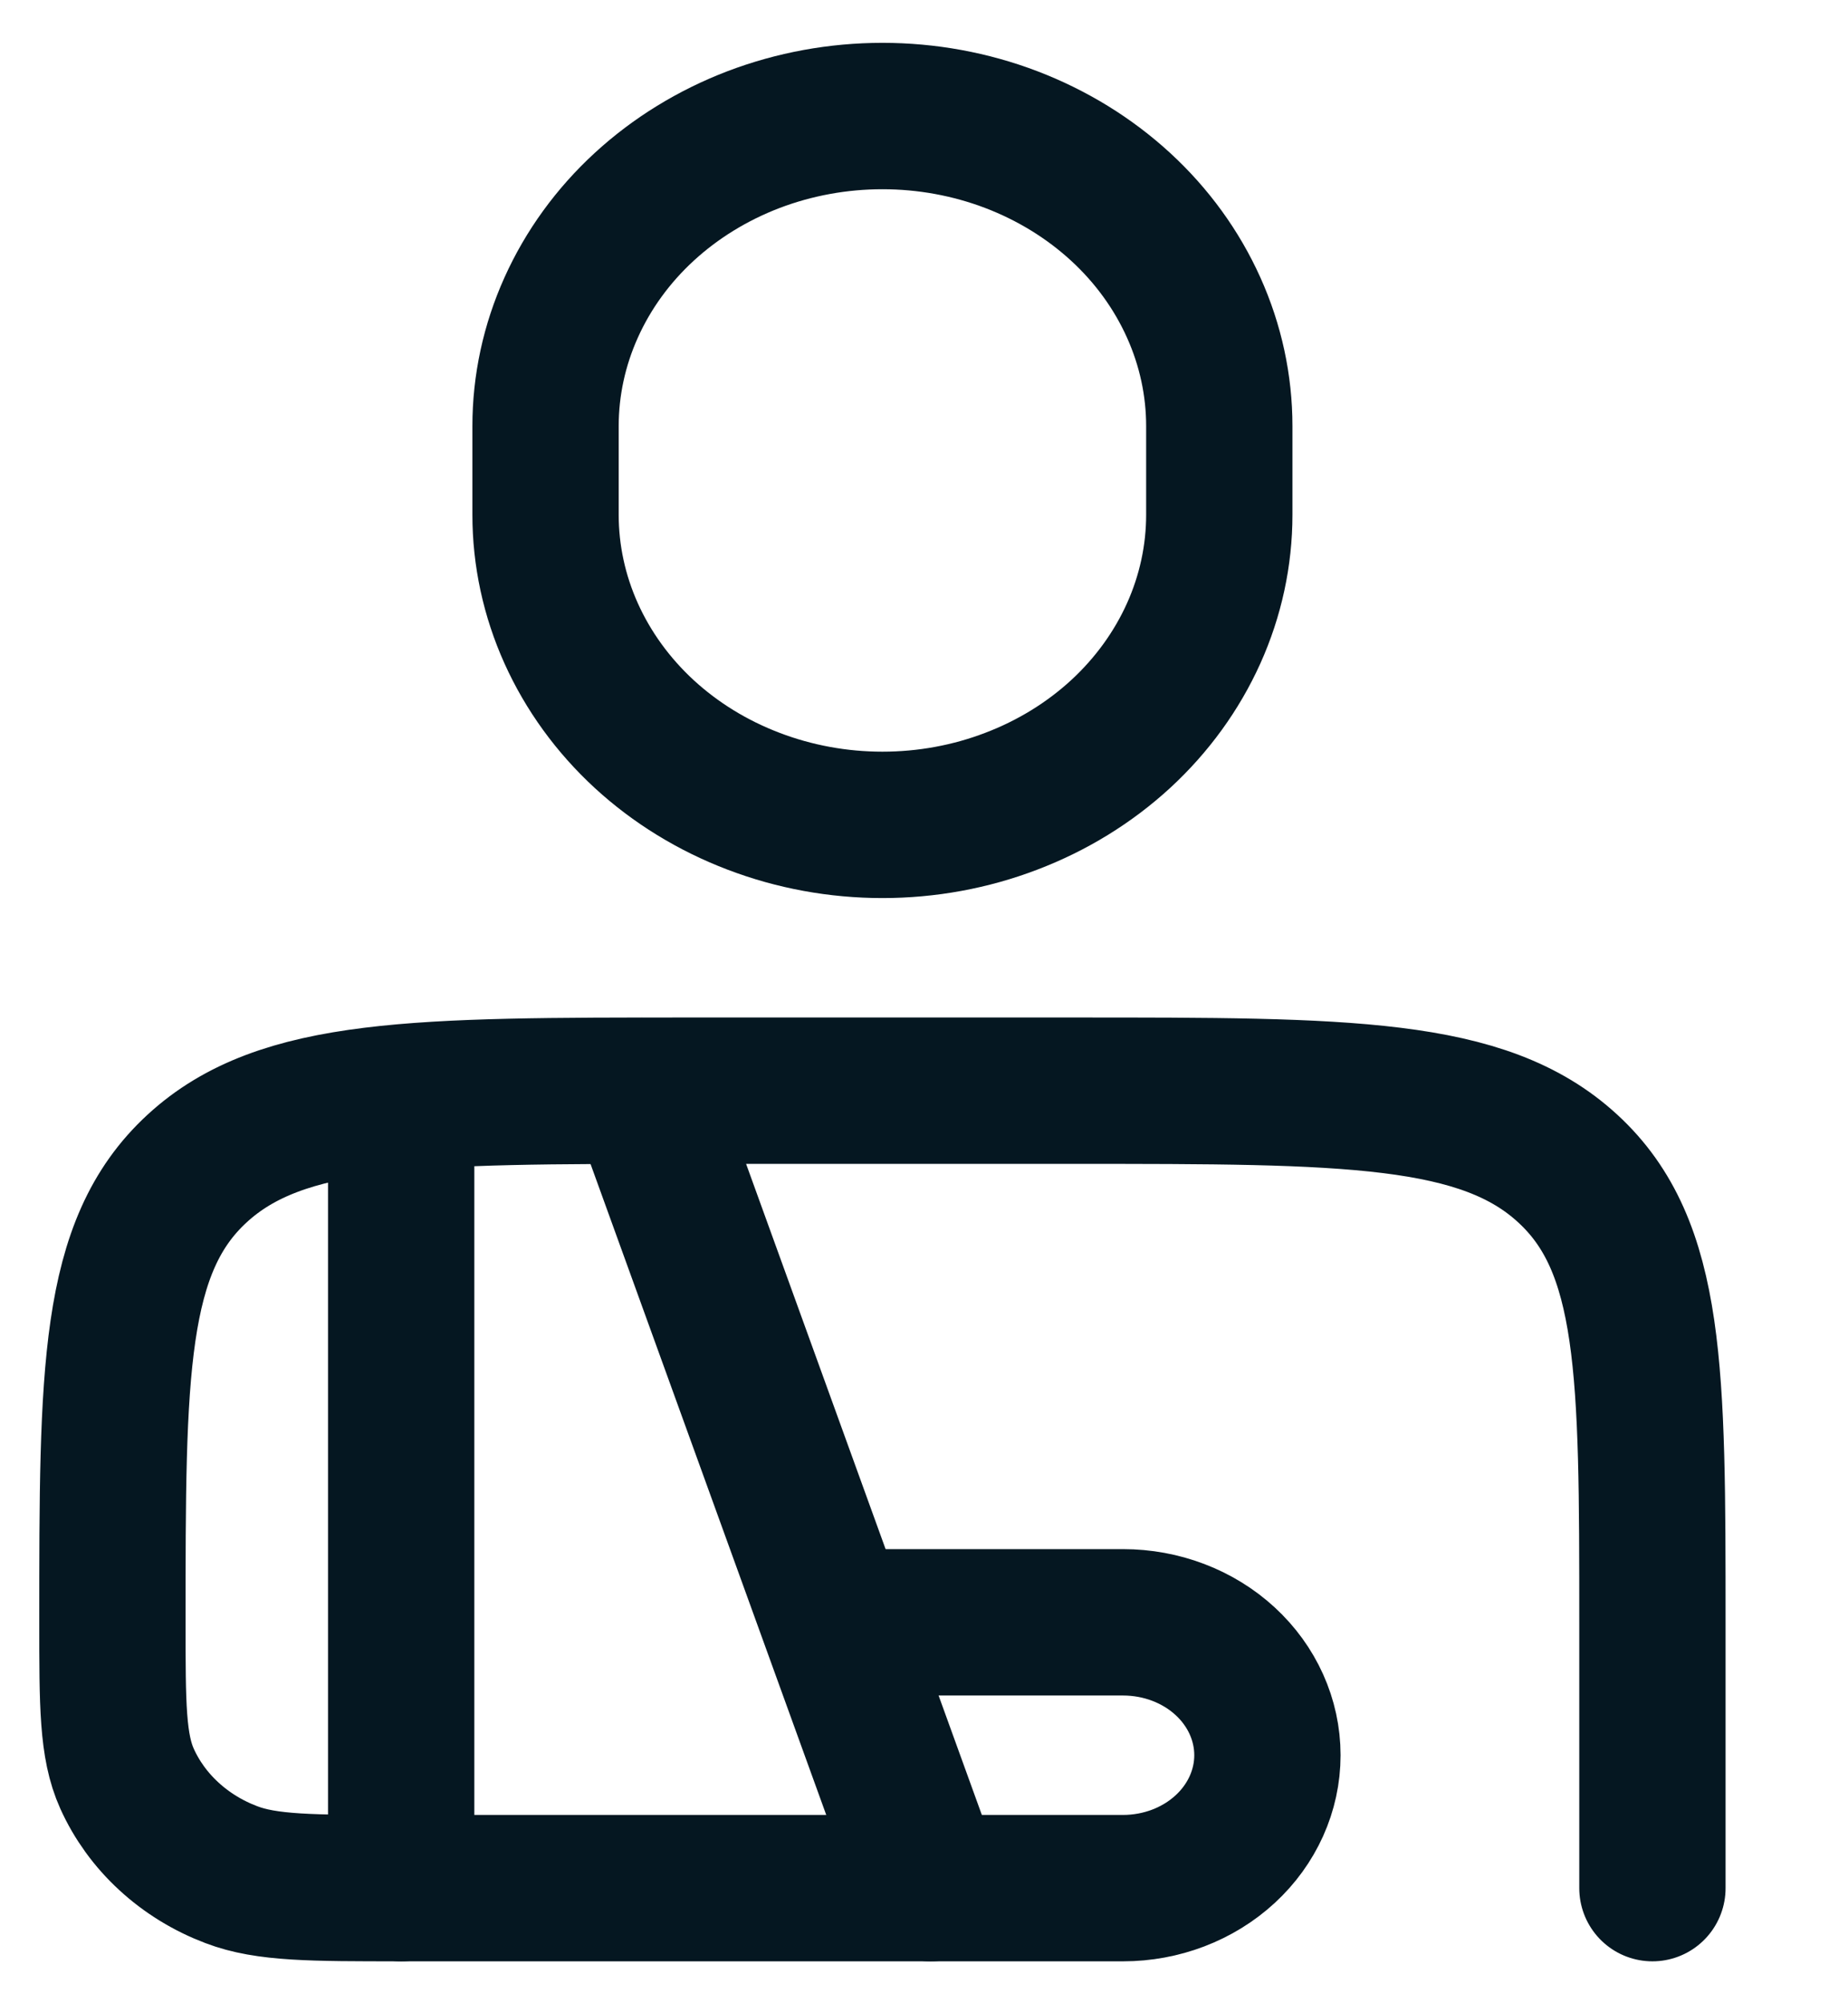 <svg width="24" height="26" viewBox="0 0 24 26" fill="none" xmlns="http://www.w3.org/2000/svg">
<path d="M21.46 24.506V21.056C21.46 17.804 21.46 16.177 20.361 15.167C19.264 14.156 17.495 14.156 13.96 14.156H8.96C5.425 14.156 3.656 14.156 2.559 15.167C1.46 16.177 1.46 17.804 1.46 21.056C1.46 22.128 1.46 22.664 1.65 23.086C1.776 23.365 1.96 23.619 2.192 23.832C2.424 24.046 2.7 24.216 3.004 24.331C3.462 24.506 4.045 24.506 5.21 24.506V14.731M8.335 14.156L12.085 24.506" stroke="#051721" stroke-width="1.9" stroke-linecap="round" stroke-linejoin="round"/>
<path d="M11.46 21.056H14.585C15.082 21.056 15.559 21.237 15.911 21.561C16.262 21.884 16.46 22.323 16.46 22.781C16.46 23.238 16.262 23.677 15.911 24C15.559 24.324 15.082 24.506 14.585 24.506H5.21M15.835 6.681V5.531C15.835 5.002 15.722 4.479 15.502 3.991C15.282 3.502 14.96 3.058 14.554 2.685C14.147 2.311 13.665 2.015 13.134 1.812C12.604 1.61 12.035 1.506 11.46 1.506C10.886 1.506 10.317 1.61 9.786 1.812C9.255 2.015 8.773 2.311 8.366 2.685C7.96 3.058 7.638 3.502 7.418 3.991C7.198 4.479 7.085 5.002 7.085 5.531V6.681C7.085 7.209 7.198 7.733 7.418 8.221C7.638 8.709 7.96 9.153 8.366 9.527C8.773 9.901 9.255 10.197 9.786 10.399C10.317 10.602 10.886 10.706 11.46 10.706C12.035 10.706 12.604 10.602 13.134 10.399C13.665 10.197 14.147 9.901 14.554 9.527C14.96 9.153 15.282 8.709 15.502 8.221C15.722 7.733 15.835 7.209 15.835 6.681Z" stroke="#051721" stroke-width="1.9" stroke-linecap="round" stroke-linejoin="round"/>
</svg>
